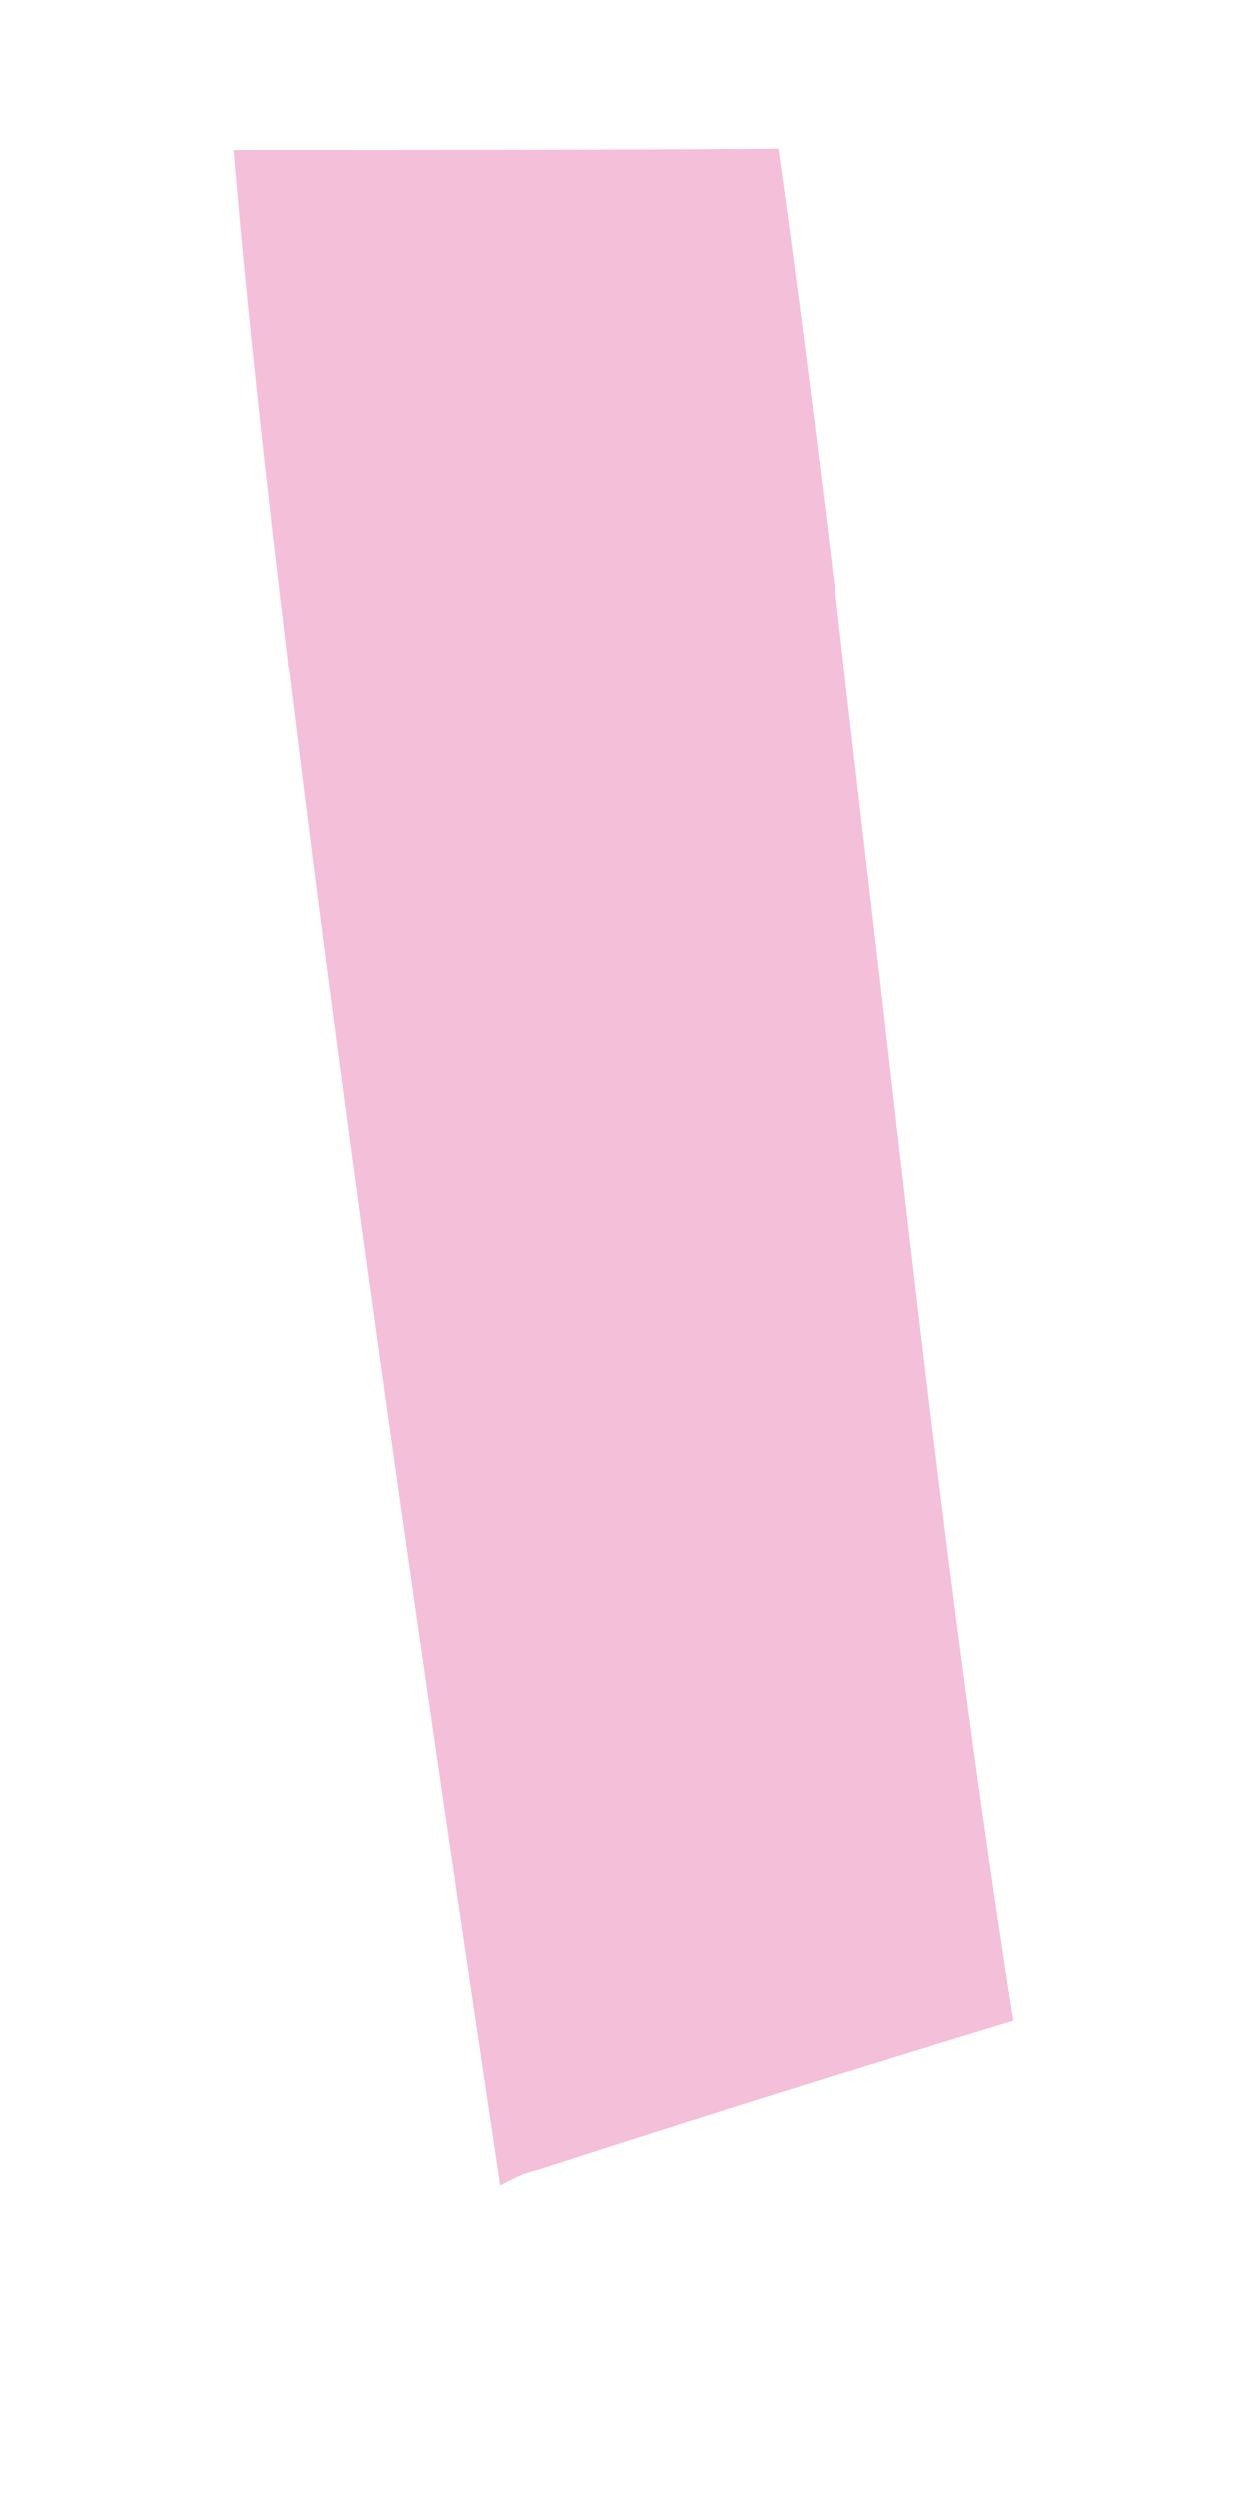 <svg width="2" height="4" viewBox="0 0 2 4" fill="none" xmlns="http://www.w3.org/2000/svg">
<path d="M0.461 1.06C0.461 1.065 0.461 1.067 0.463 1.072C0.562 1.884 0.681 2.698 0.798 3.482L0.8 3.497C0.818 3.487 0.837 3.477 0.86 3.472C1.113 3.39 1.368 3.31 1.621 3.233C1.536 2.693 1.472 2.133 1.41 1.59C1.41 1.59 1.348 1.06 1.336 0.95C1.336 0.945 1.336 0.943 1.336 0.938C1.308 0.706 1.279 0.472 1.246 0.238C0.954 0.24 0.664 0.24 0.374 0.24C0.396 0.499 0.426 0.771 0.461 1.06Z" fill="#F4BFD9"/>
</svg>
